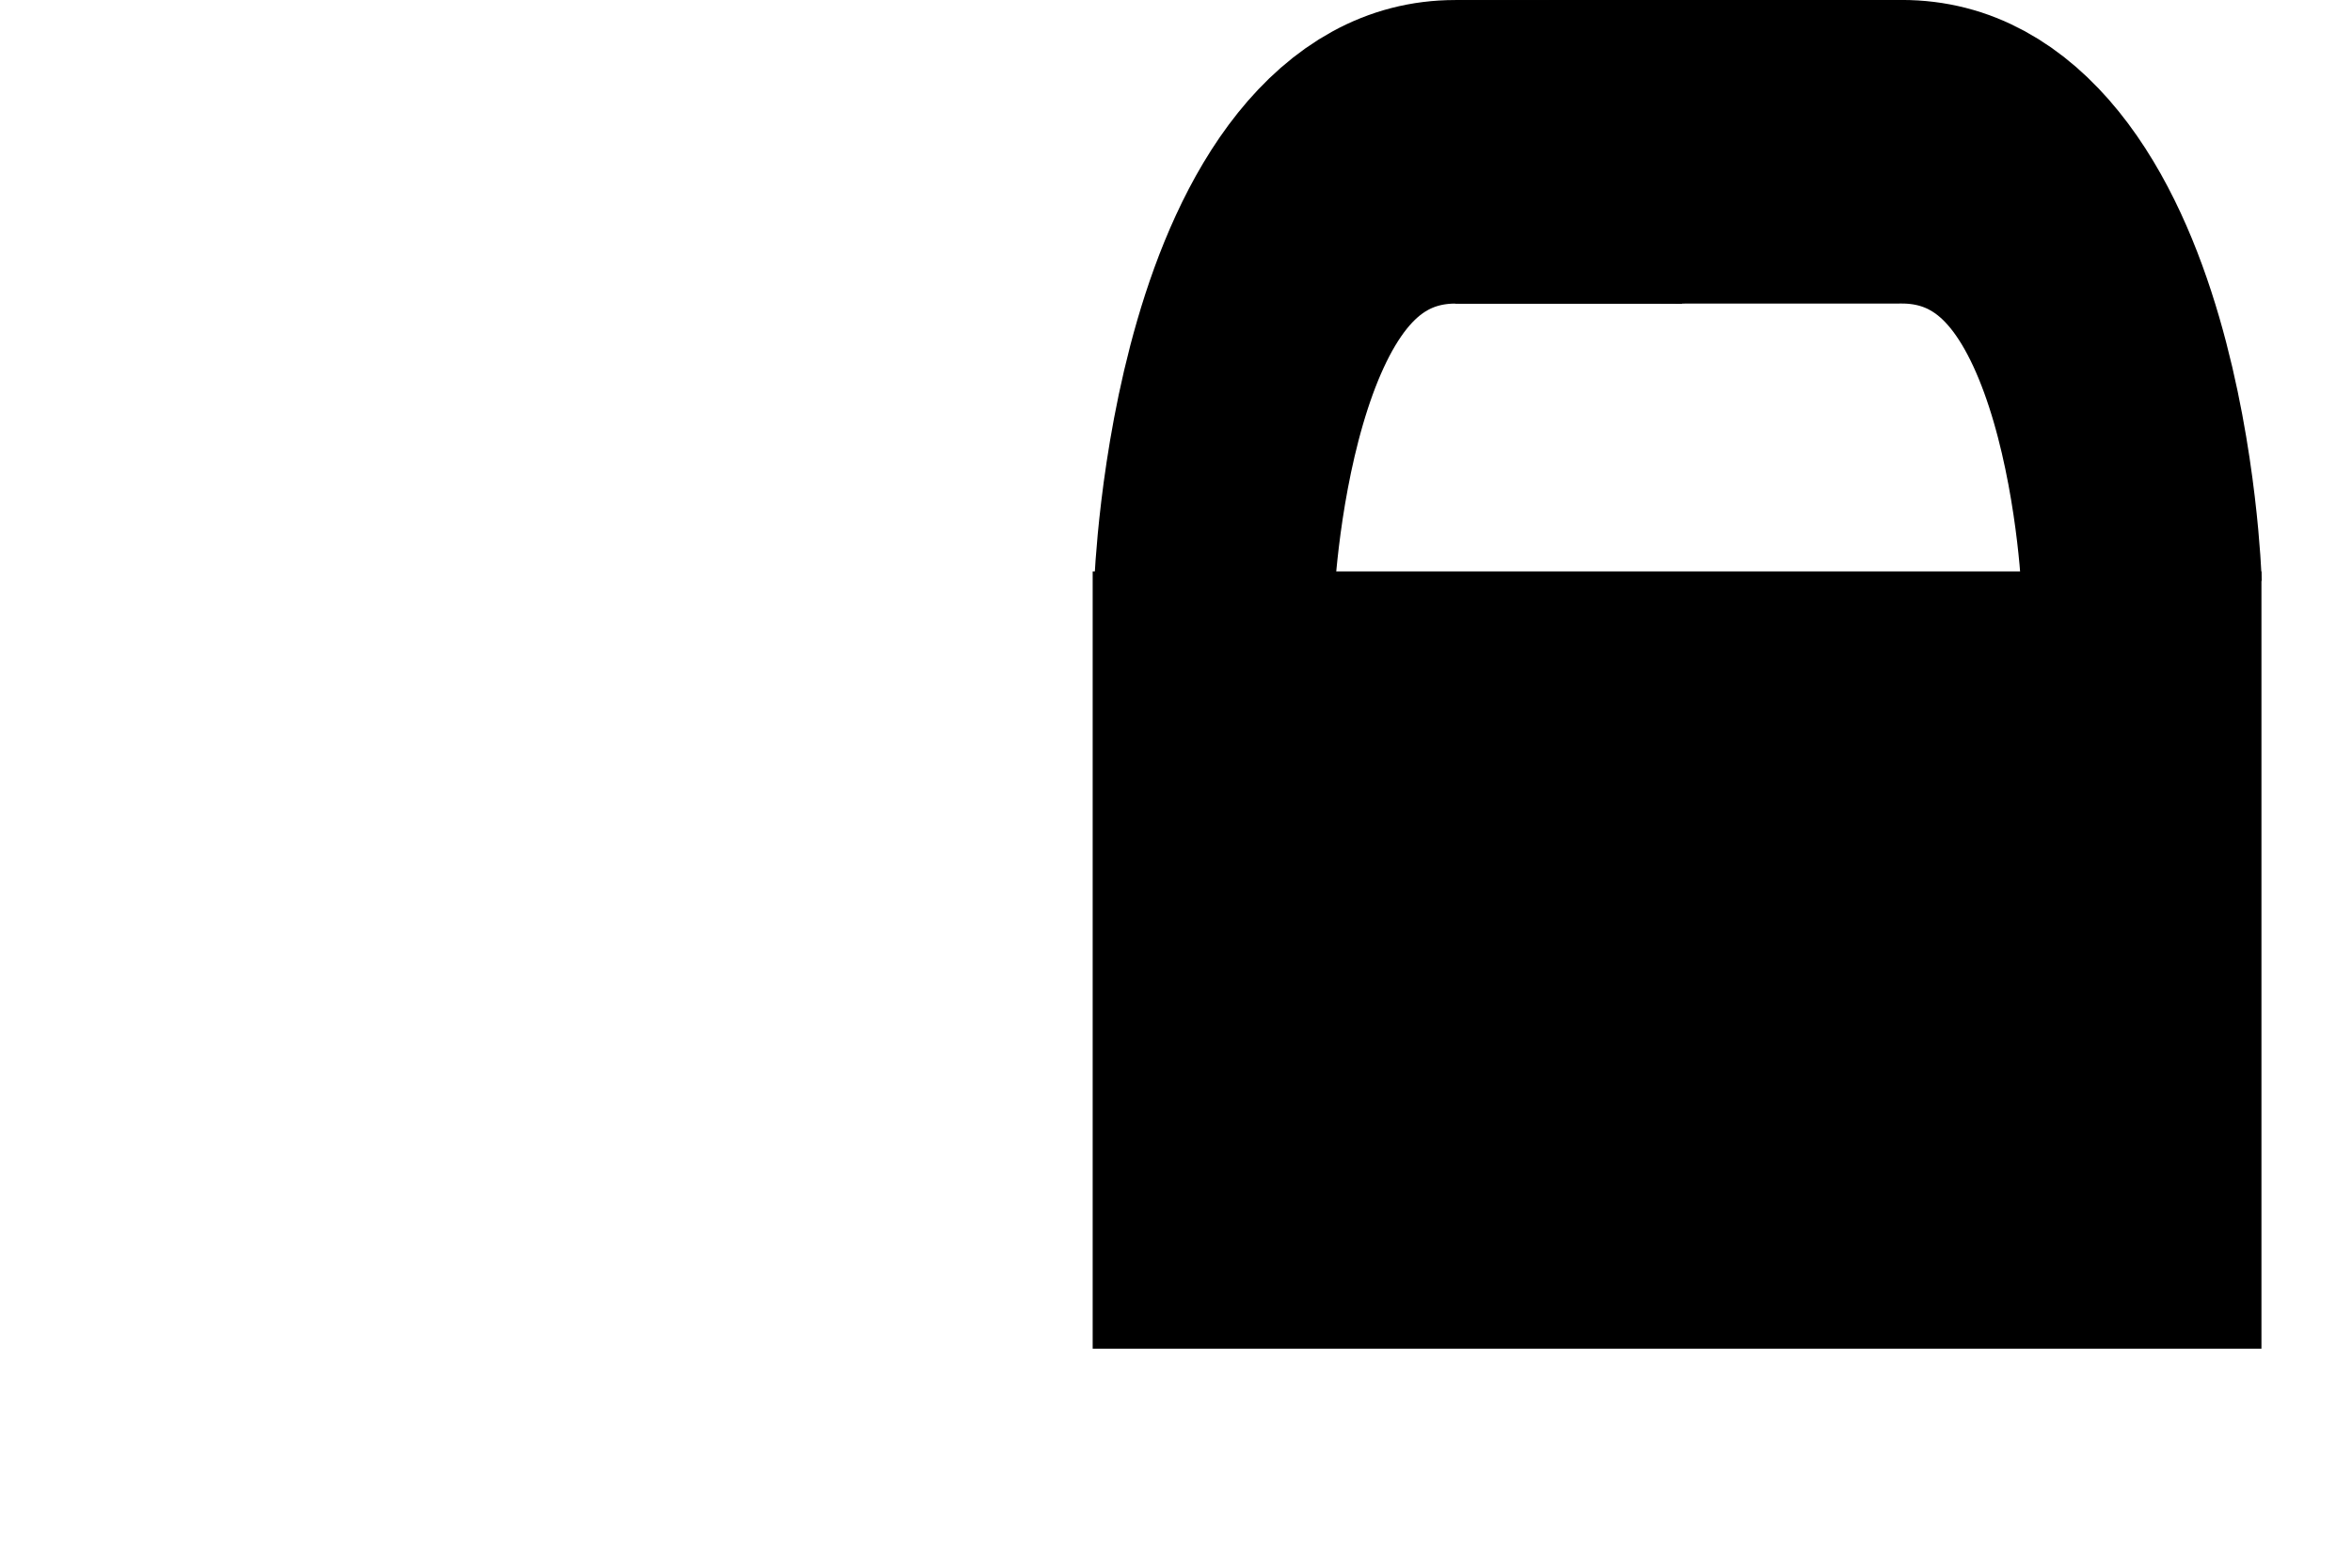 <?xml version="1.0" encoding="UTF-8" standalone="no"?>
<!-- Created with Inkscape (http://www.inkscape.org/) -->

<svg
   width="150"
   height="100"
   viewBox="0 0 39.688 26.458"
   version="1.1"
   id="svg1"
   sodipodi:docname="locked.svg"
   inkscape:version="1.4.2 (f4327f4, 2025-05-13)"
   xmlns:inkscape="http://www.inkscape.org/namespaces/inkscape"
   xmlns:sodipodi="http://sodipodi.sourceforge.net/DTD/sodipodi-0.dtd"
   xmlns="http://www.w3.org/2000/svg"
   xmlns:svg="http://www.w3.org/2000/svg">
  <sodipodi:namedview
     id="namedview1"
     pagecolor="#ffffff"
     bordercolor="#000000"
     borderopacity="0.25"
     inkscape:showpageshadow="2"
     inkscape:pageopacity="0.0"
     inkscape:pagecheckerboard="0"
     inkscape:deskcolor="#d1d1d1"
     inkscape:document-units="mm"
     showguides="false"
     inkscape:zoom="5.6568543"
     inkscape:cx="88.21157"
     inkscape:cy="106.24279"
     inkscape:window-width="2880"
     inkscape:window-height="1676"
     inkscape:window-x="-12"
     inkscape:window-y="-12"
     inkscape:window-maximized="1"
     inkscape:current-layer="svg1" />
  <defs
     id="defs1" />
  <g
     inkscape:label="Layer 1"
     inkscape:groupmode="layer"
     id="layer1" />
  <g
     id="g3"
     transform="matrix(0.896,0,0,1.132,16.83,-2.883)"
     style="fill:none;stroke:#000000;stroke-opacity:1">
    <path
       style="fill:none;stroke:#000000;stroke-width:4.526;stroke-opacity:1"
       d="m 4.082,11.386 c 0,0 0.293,-6.576 4.541,-6.576 l 4.268,0.001 -0.02,2.178"
       id="path1"
       sodipodi:nodetypes="cscc" />
    <g
       id="g2"
       style="fill:none;stroke:#000000;stroke-opacity:1">
      <path
         style="fill:none;stroke:#000000;stroke-width:4.526;stroke-opacity:1"
         d="m 8.624,4.81 4.268,0.001 0.041,1.839"
         id="path2"
         sodipodi:nodetypes="ccc" />
      <path
         style="fill:none;stroke:#000000;stroke-width:4.526;stroke-opacity:1"
         d="m 21.55,11.3 c 0,0 -0.266,-6.491 -4.514,-6.491 l -4.268,0.001 0.081,1.585"
         id="path2-8"
         sodipodi:nodetypes="cscc" />
    </g>
  </g>
  <rect
     style="fill:#000000;fill-opacity:1;stroke:#000000;stroke-width:3.614;stroke-opacity:1"
     id="rect4"
     width="16.108"
     height="9.504"
     x="20.245"
     y="11.451" />
</svg>
